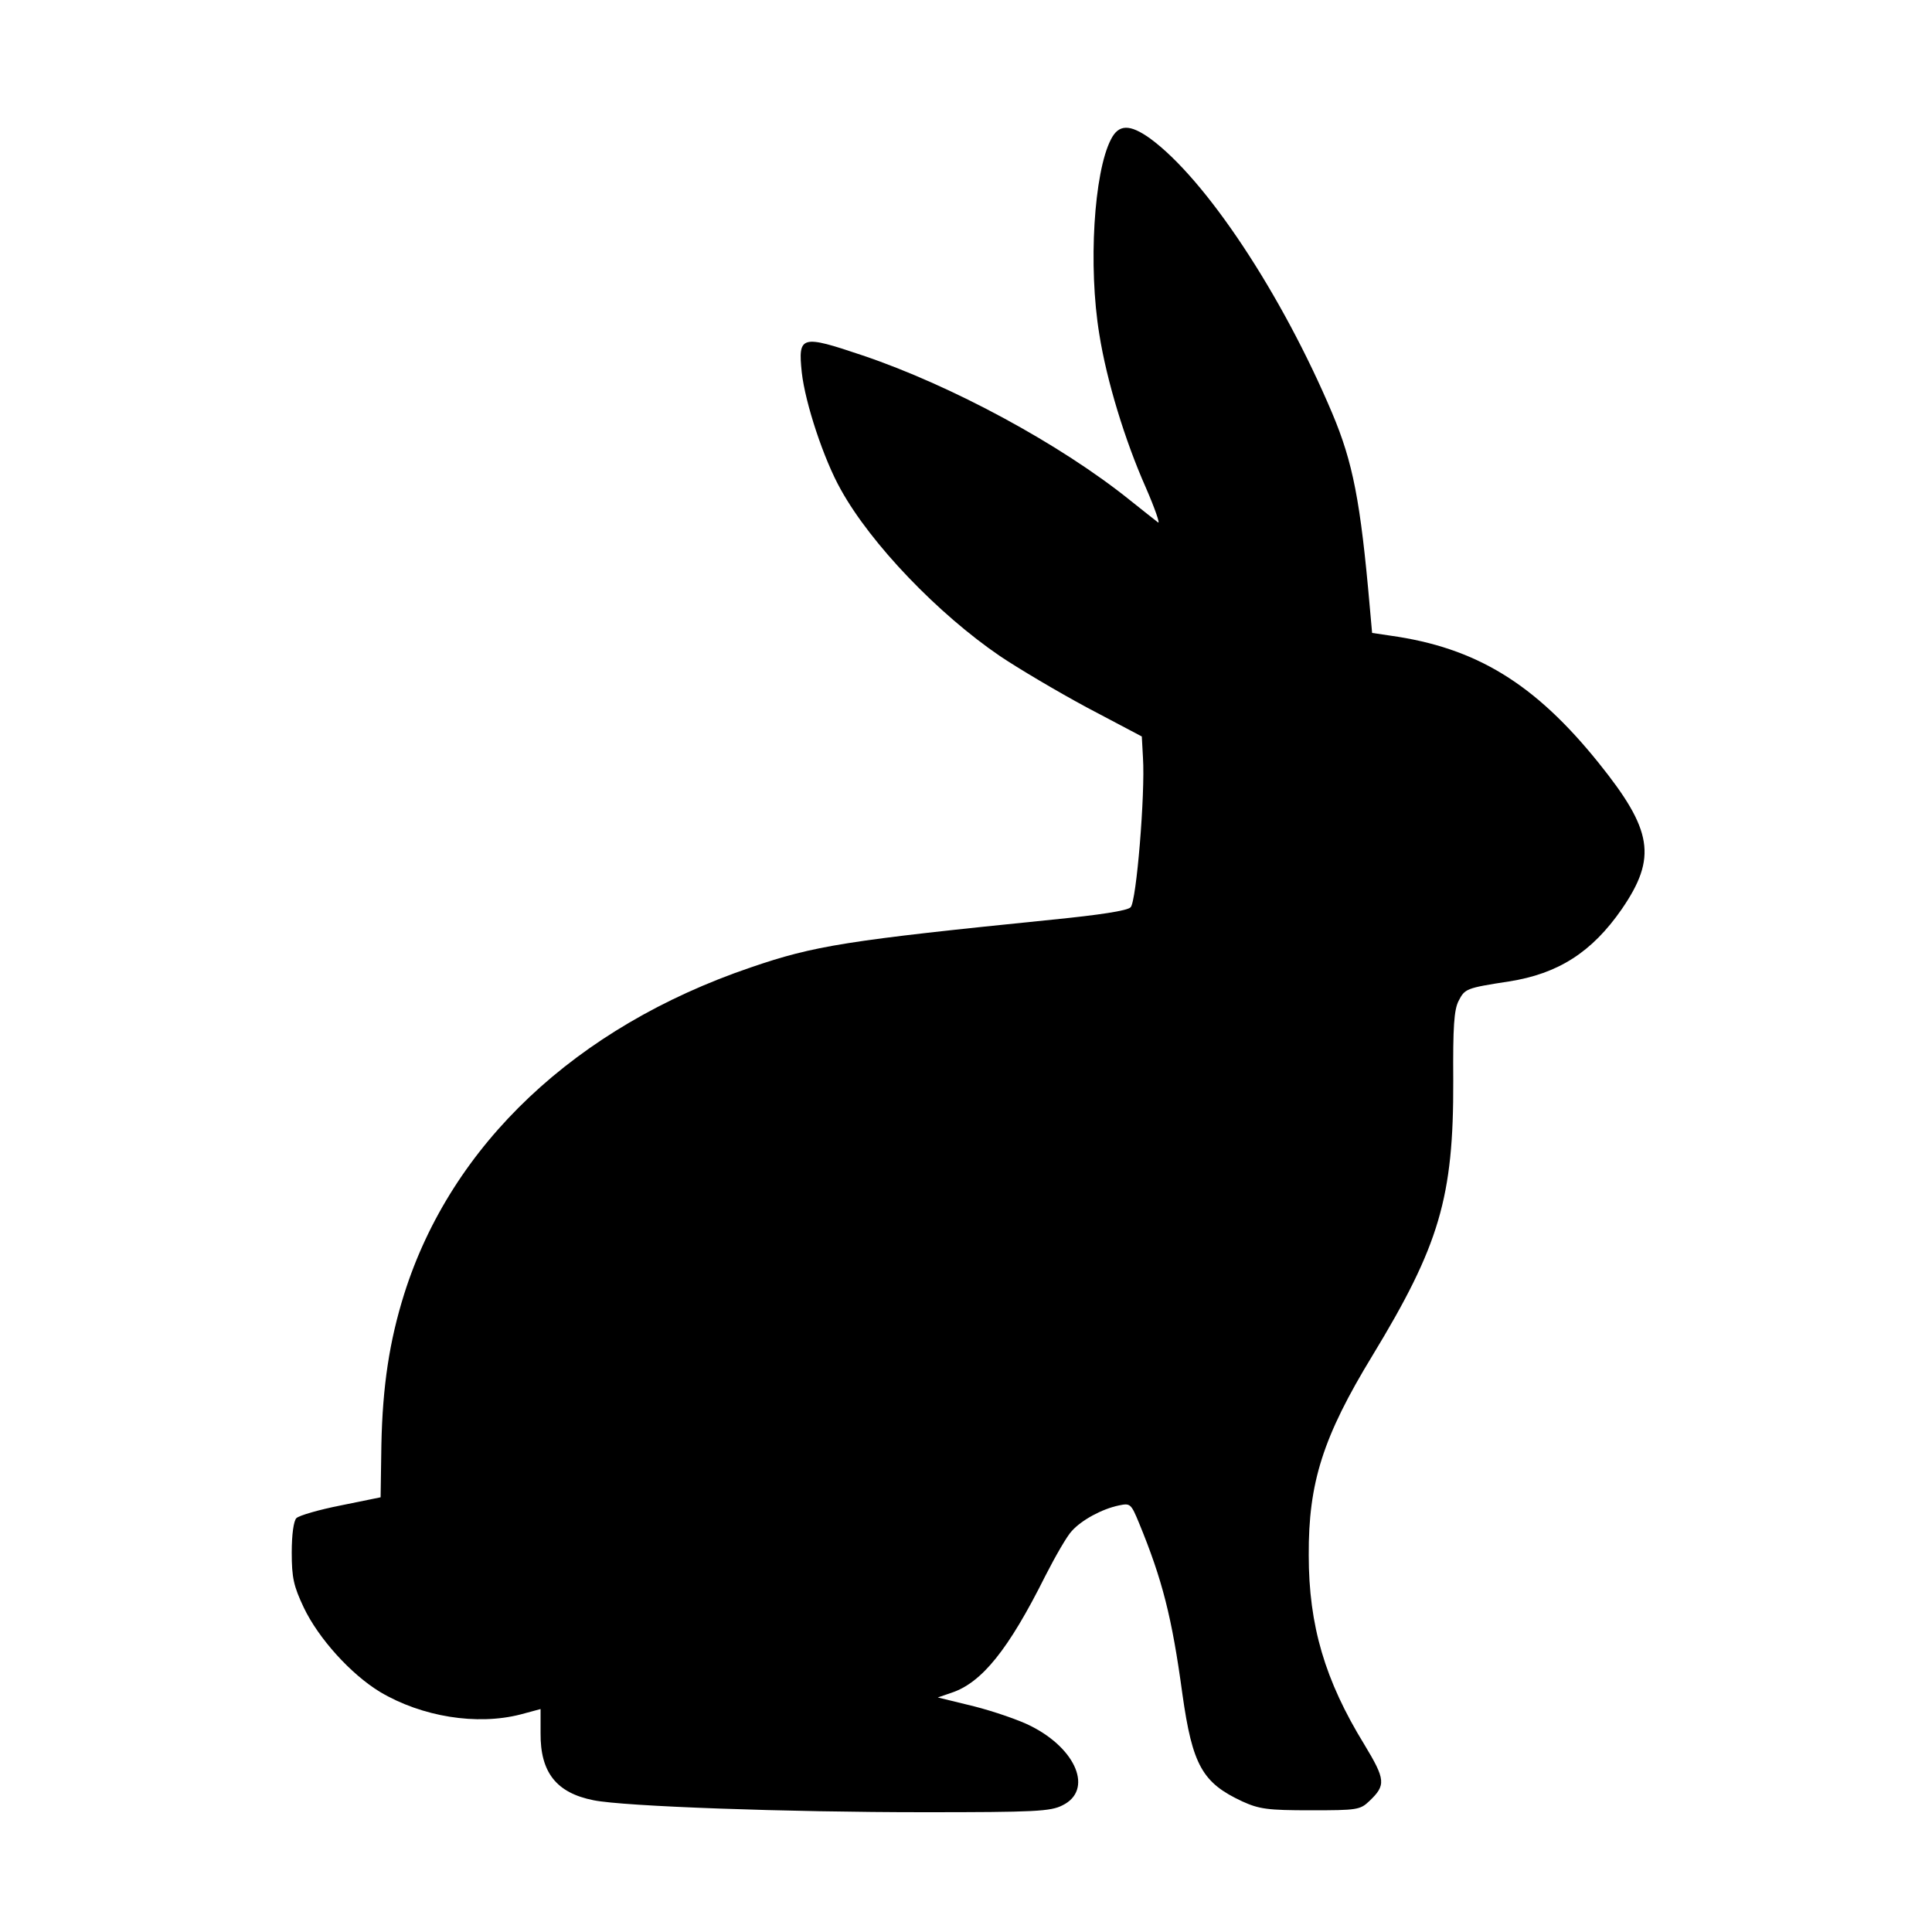 <?xml version="1.0" standalone="no"?>
<!DOCTYPE svg PUBLIC "-//W3C//DTD SVG 20010904//EN"
 "http://www.w3.org/TR/2001/REC-SVG-20010904/DTD/svg10.dtd">
<svg version="1.0" xmlns="http://www.w3.org/2000/svg"
 width="500pt" height="500pt" viewBox="0 0 500 500"
 preserveAspectRatio="xMidYMid meet">

<g transform="translate(0,500) scale(0.1,-0.1)"
fill="#000000" stroke="none">
<path d="M2875 4639 c-44 -85 -59 -328 -30 -504 19 -120 66 -274 120 -396 24
-55 38 -96 32 -91 -7 5 -39 31 -72 57 -180 145 -461 297 -692 375 -160 54
-168 52 -158 -44 9 -80 57 -225 101 -303 78 -141 252 -322 412 -431 46 -31
147 -91 225 -133 l142 -75 3 -55 c6 -93 -17 -373 -32 -387 -8 -9 -82 -20 -202
-32 -534 -54 -616 -67 -782 -124 -452 -154 -774 -458 -896 -845 -38 -121 -56
-238 -59 -391 l-2 -135 -103 -21 c-56 -11 -108 -26 -115 -33 -7 -7 -12 -42
-12 -89 0 -65 5 -87 31 -142 38 -80 122 -173 198 -219 108 -64 250 -87 363
-58 l52 14 0 -62 c-1 -102 41 -155 137 -174 78 -16 502 -31 854 -31 289 0 329
2 360 18 79 39 37 145 -82 205 -29 15 -96 38 -147 51 l-94 23 35 12 c79 26
148 112 243 302 26 51 57 105 69 117 25 28 78 57 122 66 29 6 31 5 52 -46 60
-146 85 -243 112 -442 26 -185 52 -230 155 -278 44 -20 66 -23 177 -23 120 0
128 1 152 24 43 41 42 55 -13 146 -102 166 -144 308 -144 490 -1 188 37 307
165 517 173 285 210 409 209 711 -1 140 2 184 14 207 16 31 19 33 130 50 128
20 215 76 292 187 92 134 80 205 -60 379 -165 205 -317 298 -539 329 l-47 7
-6 67 c-24 275 -44 375 -97 501 -131 310 -328 607 -472 712 -52 37 -81 37
-101 -3z"/>
</g>
</svg>
